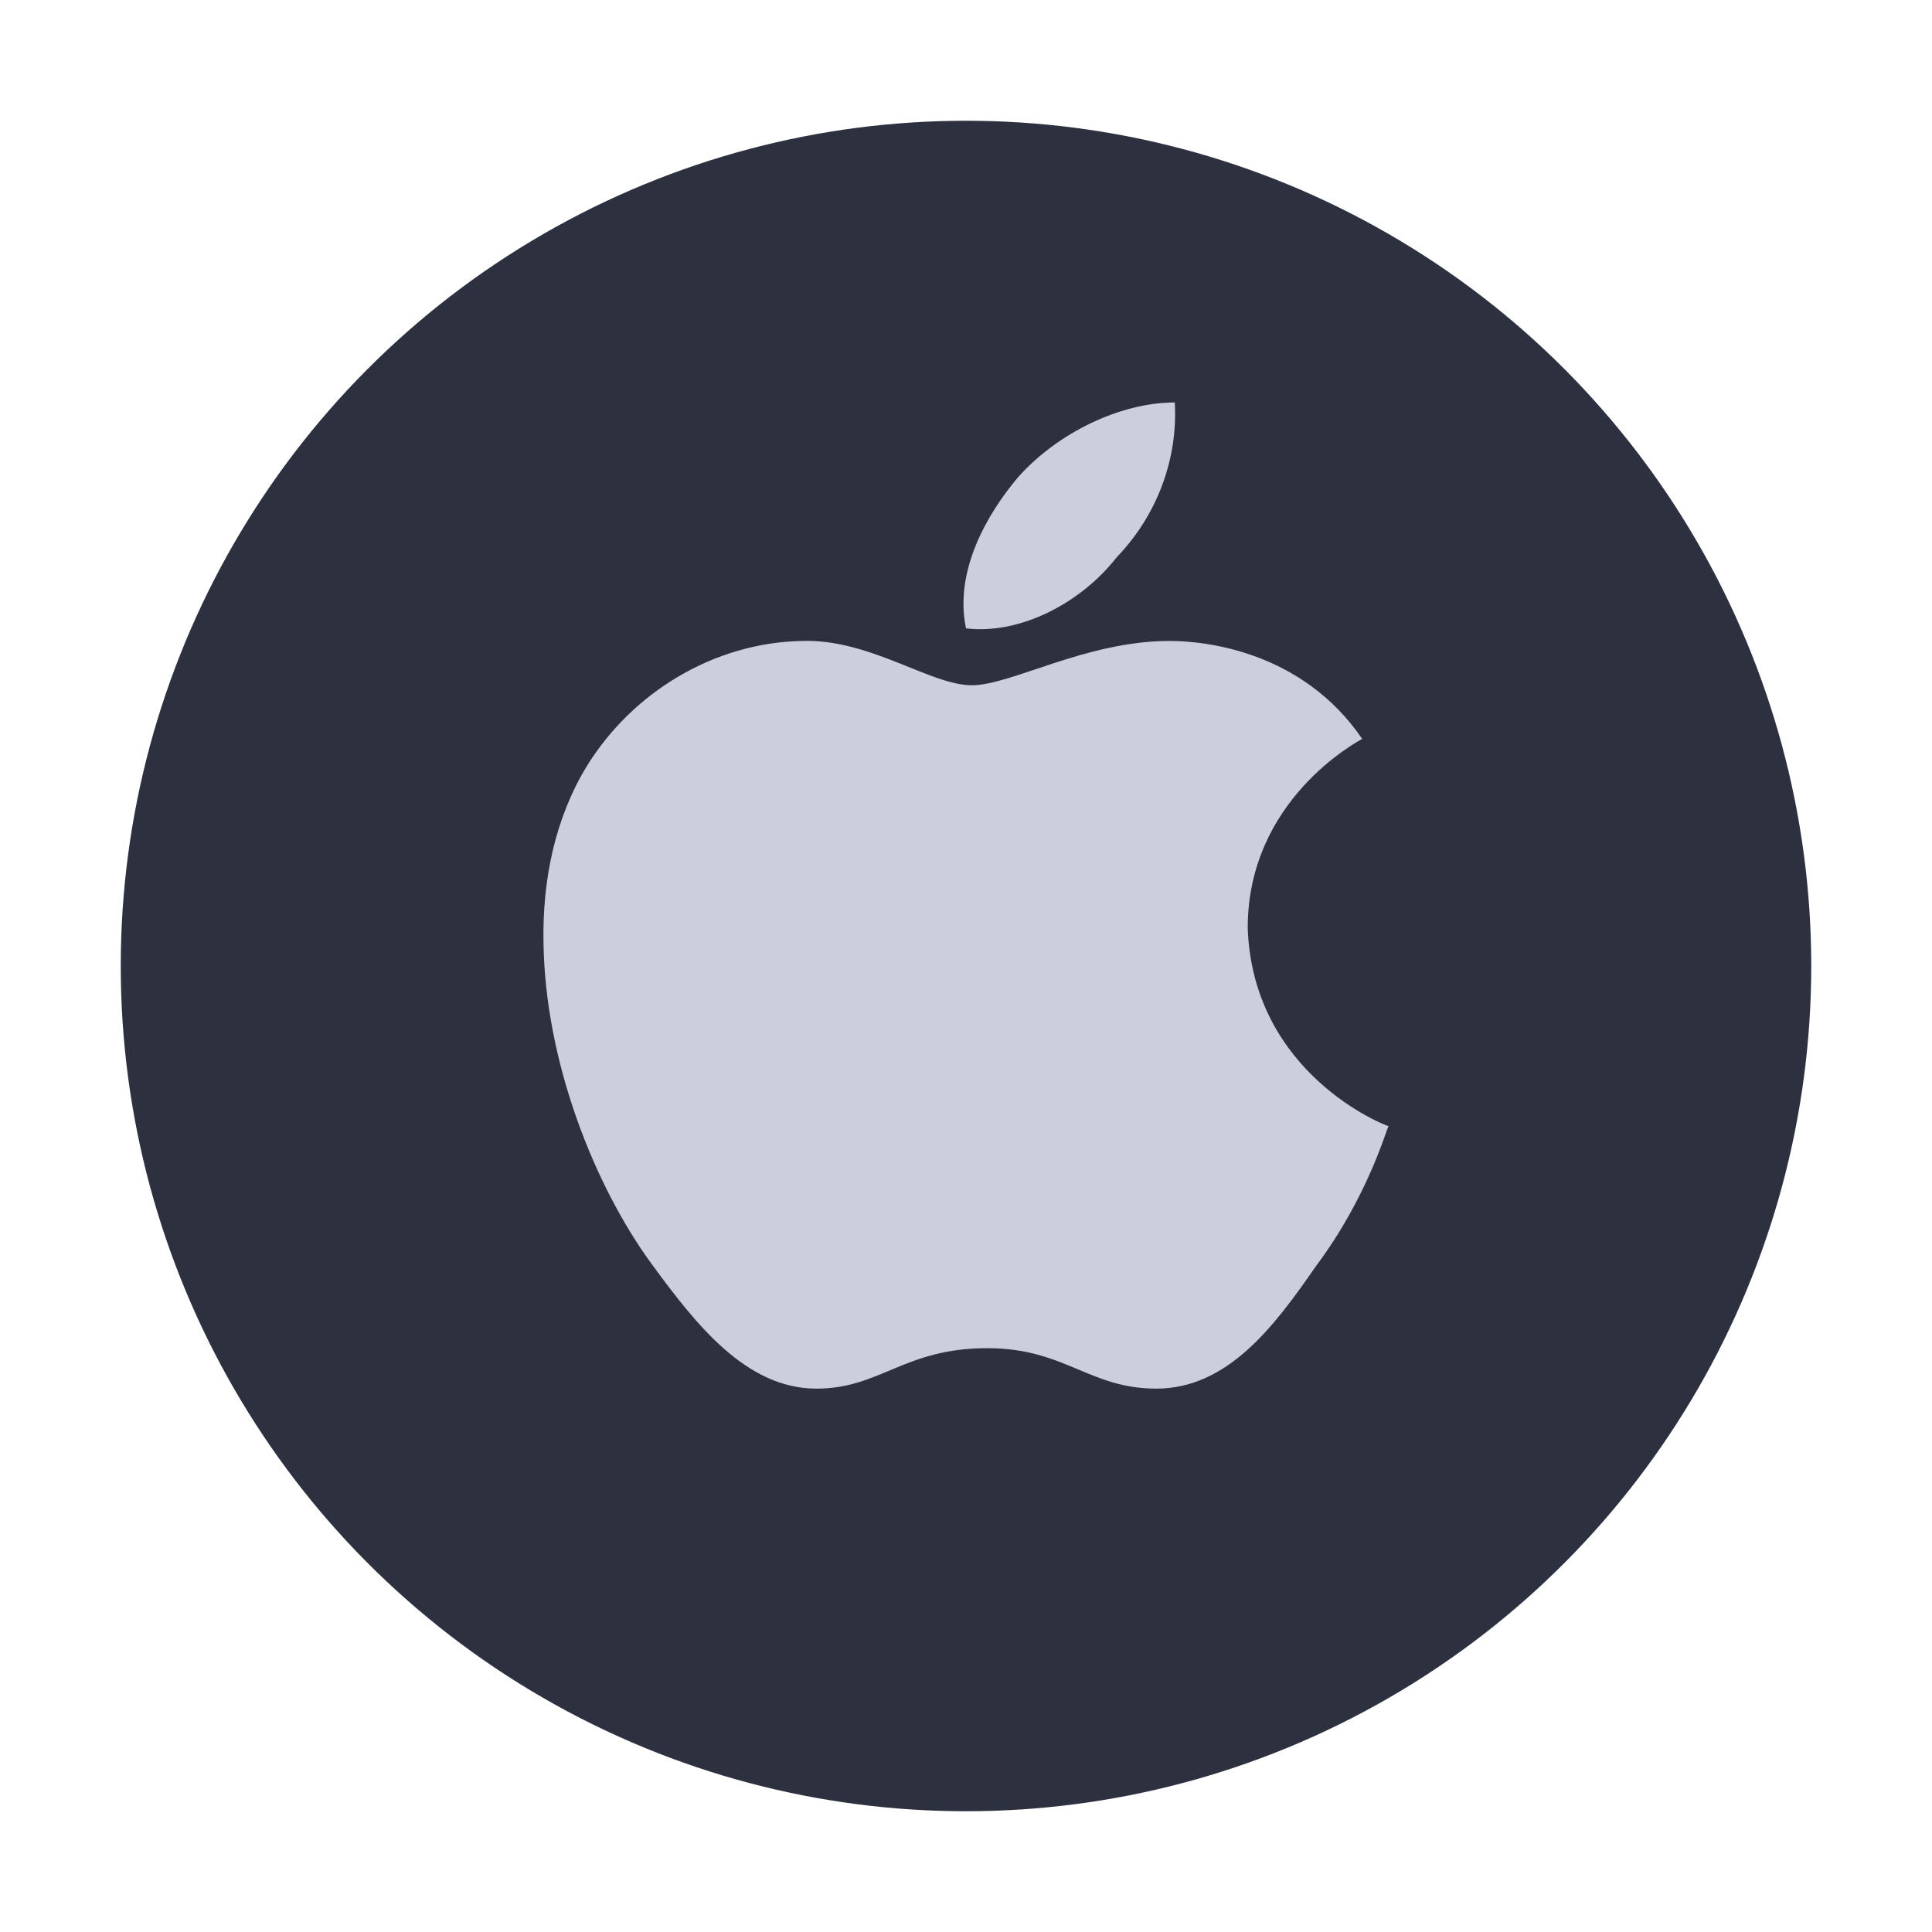 <svg width="16" height="16" viewBox="0 0 16 16" fill="none" xmlns="http://www.w3.org/2000/svg">
<g id="applescript">
<g id="Group 2">
<circle id="Ellipse" cx="8" cy="8" r="7" fill="#2C303F"/>
<g id="Group">
<path id="&#239;&#163;&#191;" fill-rule="evenodd" clip-rule="evenodd" d="M9.248 4.615C8.962 4.982 8.462 5.258 8 5.204C7.9 4.728 8.176 4.253 8.434 3.949C8.762 3.582 9.281 3.333 9.729 3.333C9.757 3.809 9.576 4.275 9.248 4.615Z" fill="#CBCEDC"/>
<path id="Path" fill-rule="evenodd" clip-rule="evenodd" d="M9.686 5.308C9.986 5.308 10.786 5.394 11.281 6.119C11.243 6.142 10.333 6.622 10.333 7.686C10.376 8.9 11.481 9.326 11.5 9.326C11.481 9.348 11.333 9.906 10.895 10.49C10.548 10.993 10.162 11.5 9.576 11.5C9.019 11.5 8.819 11.165 8.176 11.165C7.486 11.165 7.291 11.5 6.762 11.5C6.177 11.5 5.762 10.966 5.396 10.467C4.92 9.815 4.515 8.791 4.501 7.808C4.491 7.288 4.596 6.776 4.862 6.341C5.239 5.734 5.91 5.322 6.643 5.308C7.205 5.29 7.705 5.675 8.048 5.675C8.376 5.675 8.991 5.308 9.686 5.308Z" fill="#CBCEDC"/>
</g>
</g>
</g>
</svg>

